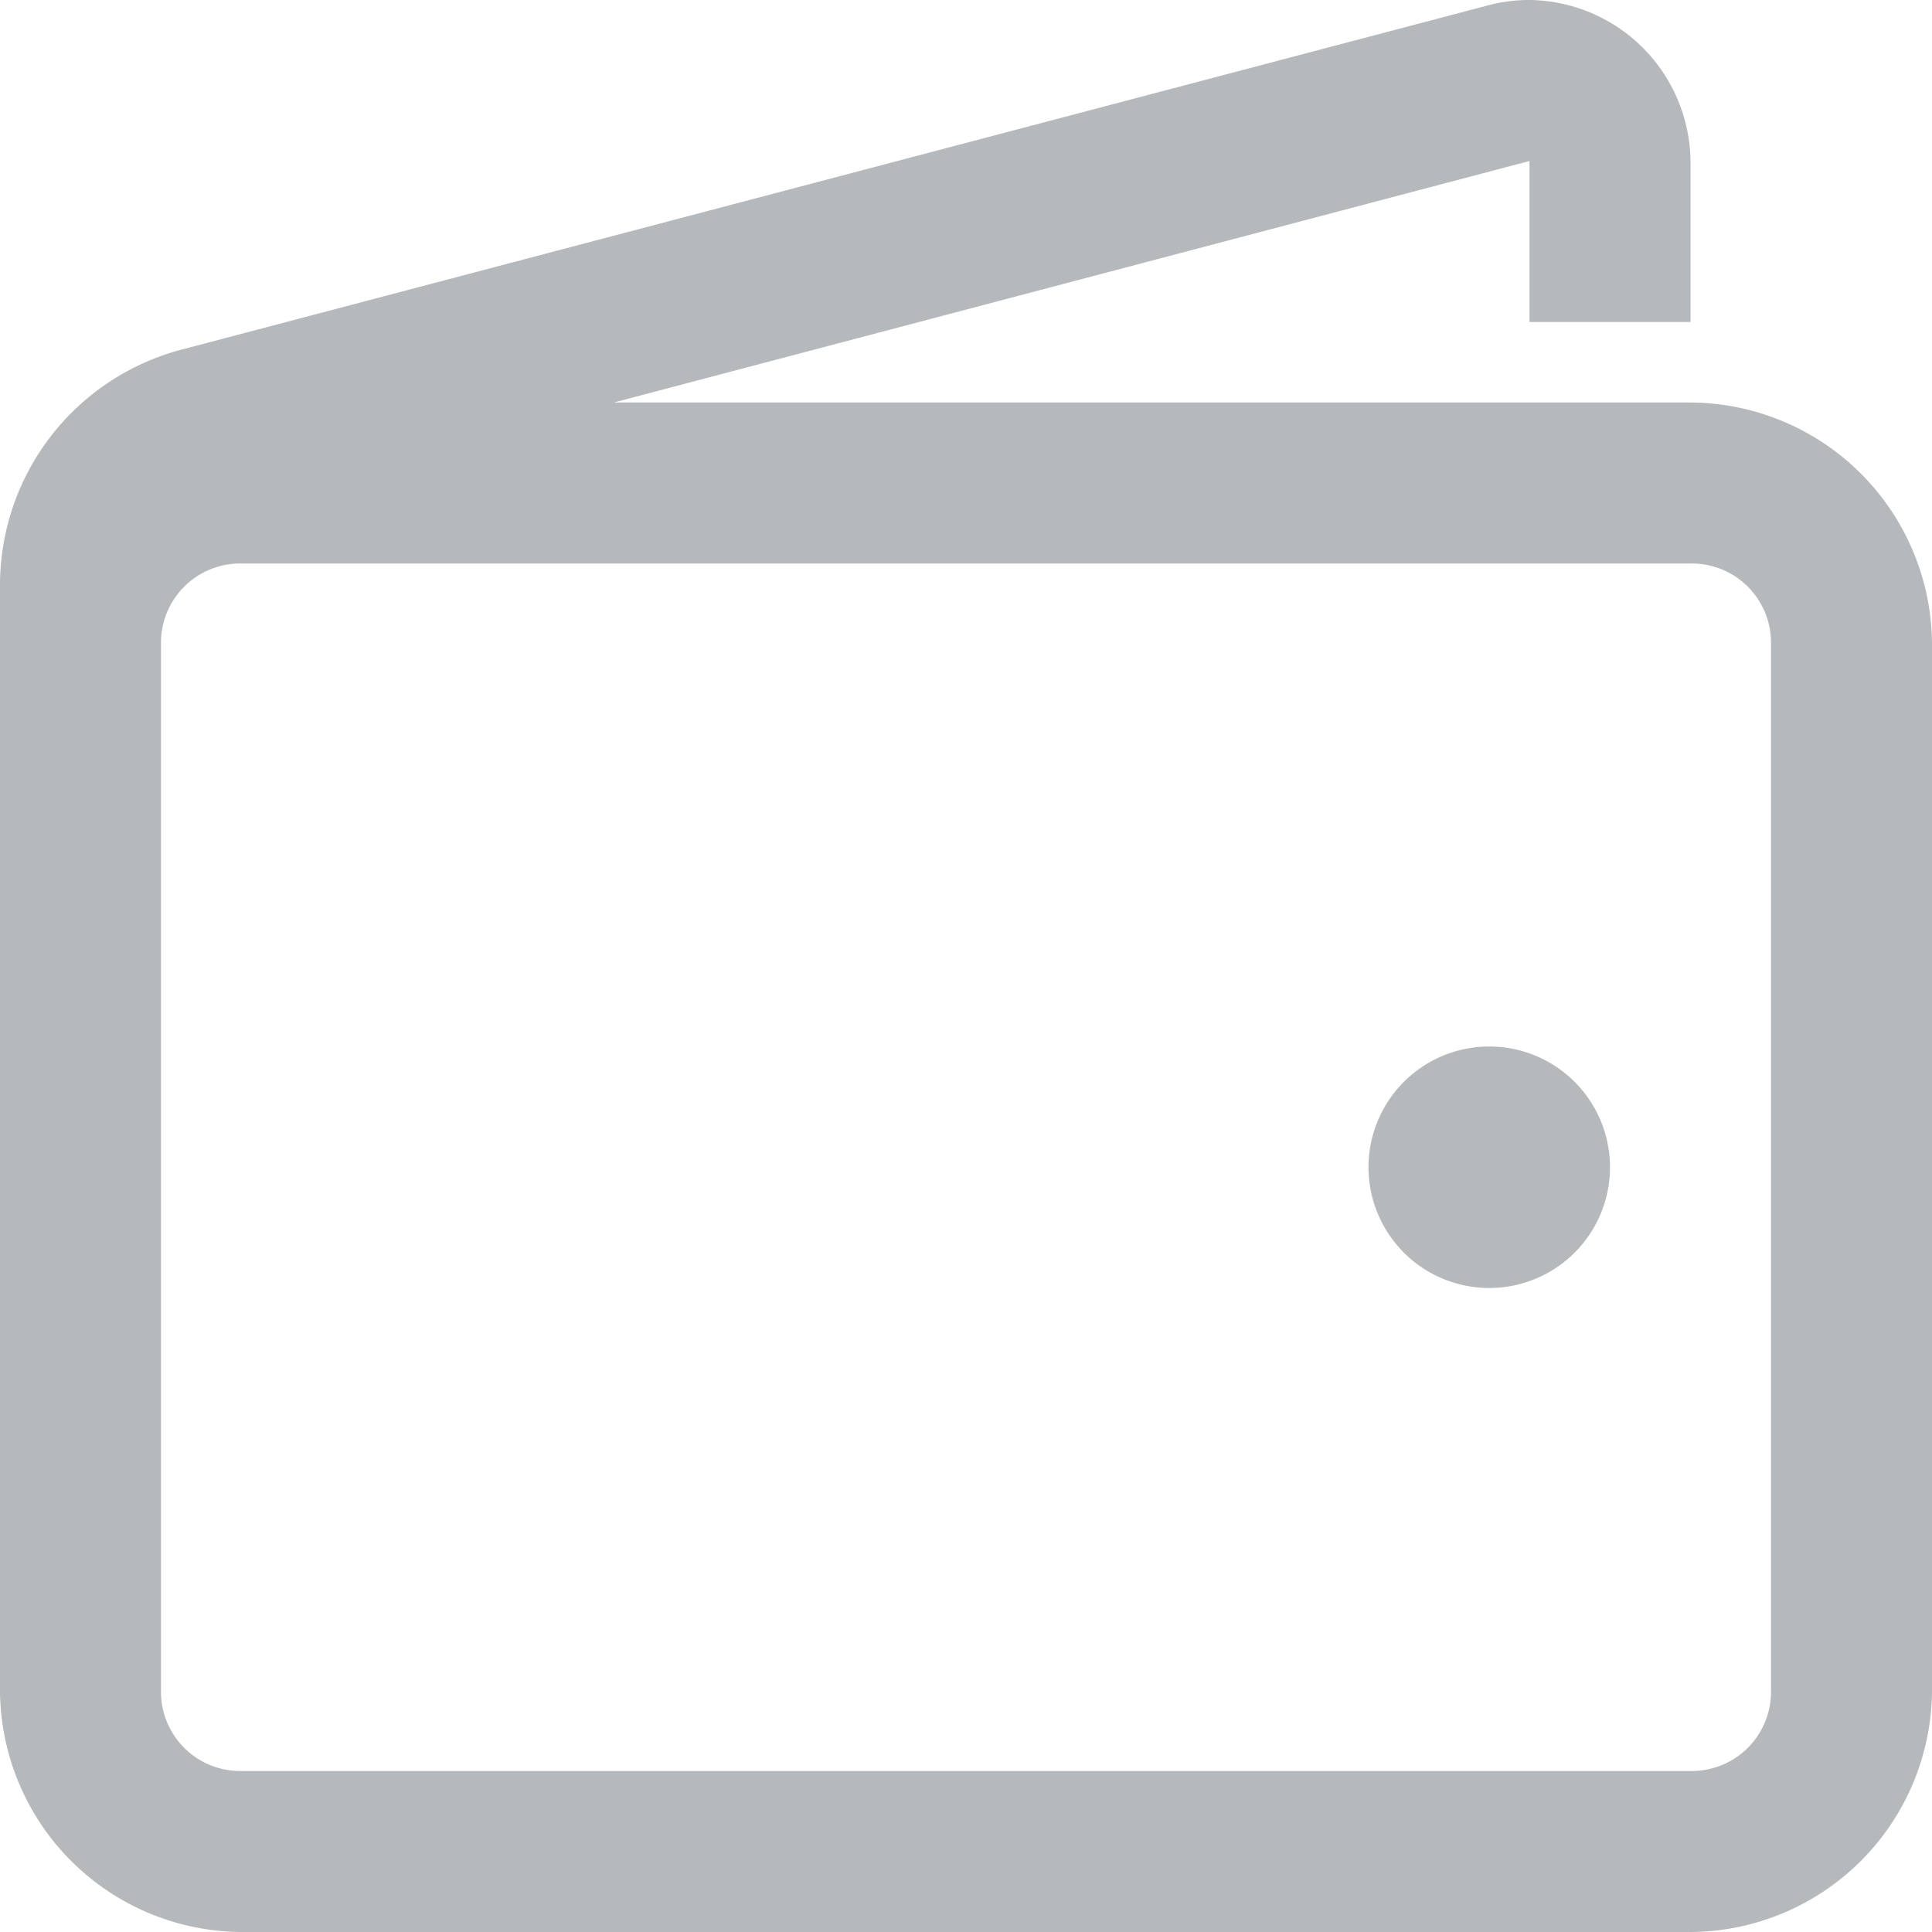 <svg xmlns="http://www.w3.org/2000/svg" width="18" height="18.001" viewBox="0 0 18 18.001"><path d="M18.227,4a1.467,1.467,0,0,0-.352.047L5.688,7.258A2.27,2.27,0,0,0,4,9.438V19.75A2.262,2.262,0,0,0,6.25,22h13.5A2.262,2.262,0,0,0,22,19.75V10a2.262,2.262,0,0,0-2.25-2.25H9.719L18.25,5.5V7h1.5V5.5A1.518,1.518,0,0,0,18.227,4ZM6.25,9.25h13.5a.738.738,0,0,1,.75.75v9.75a.738.738,0,0,1-.75.75H6.25a.738.738,0,0,1-.75-.75V10A.738.738,0,0,1,6.25,9.25Zm11.625,4.5A1.125,1.125,0,1,0,19,14.875,1.125,1.125,0,0,0,17.875,13.75Z" transform="translate(-4 -4)" fill="#b5b9bc"/></svg>